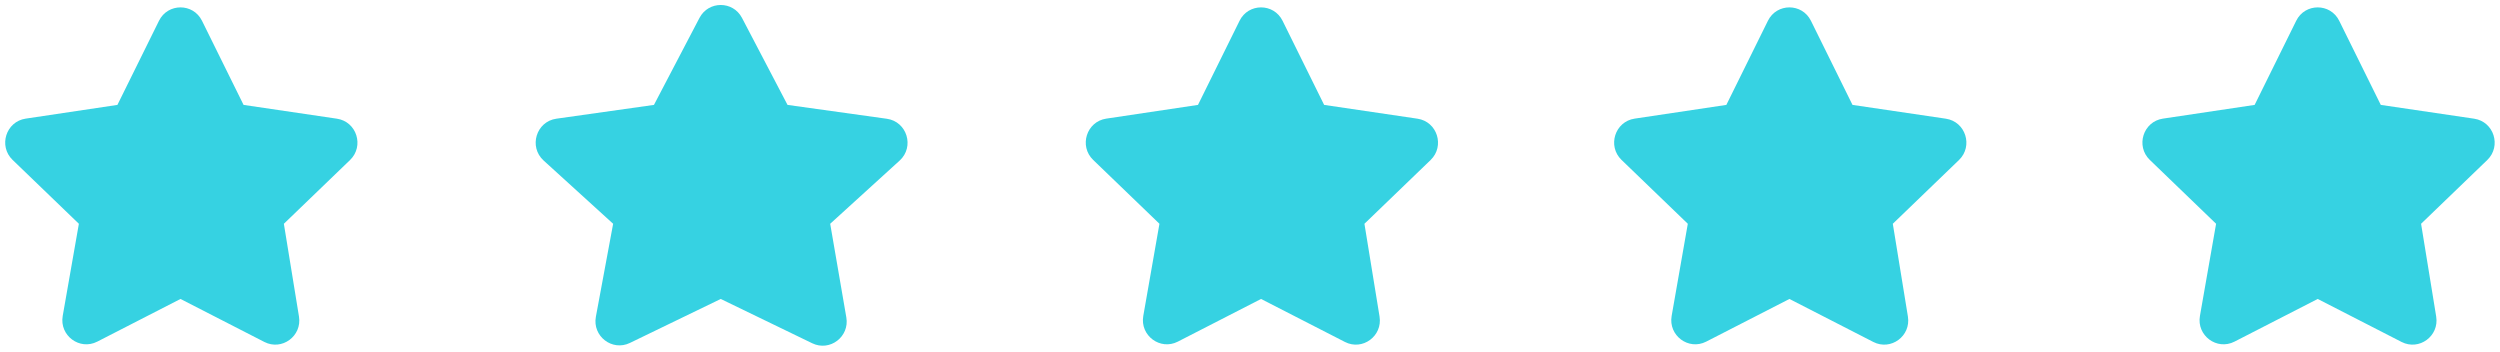 <svg width="220" height="31" viewBox="0 0 220 31" fill="none" xmlns="http://www.w3.org/2000/svg">
<path fill-rule="evenodd" clip-rule="evenodd" d="M13.991 1.829C14.768 0.257 16.999 0.257 17.776 1.829L21.434 9.231L29.649 10.445C31.389 10.702 32.073 12.859 30.804 14.082L24.98 19.692L26.31 27.856C26.59 29.575 24.807 30.884 23.264 30.092L15.884 26.308L8.56 30.063C7.006 30.86 5.216 29.528 5.519 27.801L6.941 19.692L1.111 14.075C-0.158 12.853 0.524 10.699 2.261 10.439L10.333 9.231L13.991 1.829Z" fill="#36D2E2"/>
<path fill-rule="evenodd" clip-rule="evenodd" d="M61.555 1.574C62.347 0.06 64.503 0.06 65.295 1.574L69.302 9.231L78.041 10.451C79.818 10.699 80.499 12.921 79.168 14.131L73.057 19.692L74.477 27.93C74.771 29.633 73.027 30.958 71.478 30.208L63.425 26.308L55.431 30.179C53.871 30.934 52.119 29.586 52.437 27.874L53.956 19.692L47.837 14.125C46.508 12.915 47.186 10.696 48.961 10.445L57.548 9.231L61.555 1.574Z" fill="#36D2E2"/>
<path fill-rule="evenodd" clip-rule="evenodd" d="M109.081 1.829C109.858 0.257 112.089 0.257 112.866 1.829L116.524 9.231L124.739 10.445C126.478 10.702 127.163 12.859 125.893 14.082L120.07 19.692L121.4 27.856C121.679 29.575 119.897 30.884 118.354 30.092L110.973 26.308L103.65 30.063C102.096 30.86 100.306 29.528 100.609 27.801L102.031 19.692L96.2 14.075C94.932 12.853 95.614 10.699 97.351 10.439L105.423 9.231L109.081 1.829Z" fill="#36D2E2"/>
<path fill-rule="evenodd" clip-rule="evenodd" d="M155.577 1.829C156.355 0.257 158.585 0.257 159.362 1.829L163.02 9.231L171.235 10.445C172.975 10.702 173.66 12.859 172.39 14.082L166.567 19.692L167.896 27.856C168.176 29.575 166.394 30.884 164.851 30.092L157.47 26.308L150.146 30.063C148.593 30.86 146.802 29.528 147.105 27.801L148.527 19.692L142.697 14.075C141.428 12.853 142.11 10.699 143.848 10.439L151.919 9.231L155.577 1.829Z" fill="#36D2E2"/>
<path fill-rule="evenodd" clip-rule="evenodd" d="M202.066 1.829C202.843 0.257 205.074 0.257 205.851 1.829L209.509 9.231L217.724 10.445C219.464 10.702 220.148 12.859 218.879 14.082L213.055 19.692L214.385 27.856C214.665 29.575 212.882 30.884 211.339 30.092L203.959 26.308L196.635 30.063C195.081 30.86 193.291 29.528 193.594 27.801L195.016 19.692L189.186 14.075C187.917 12.853 188.599 10.699 190.336 10.439L198.408 9.231L202.066 1.829Z" fill="#36D2E2"/>
</svg>

